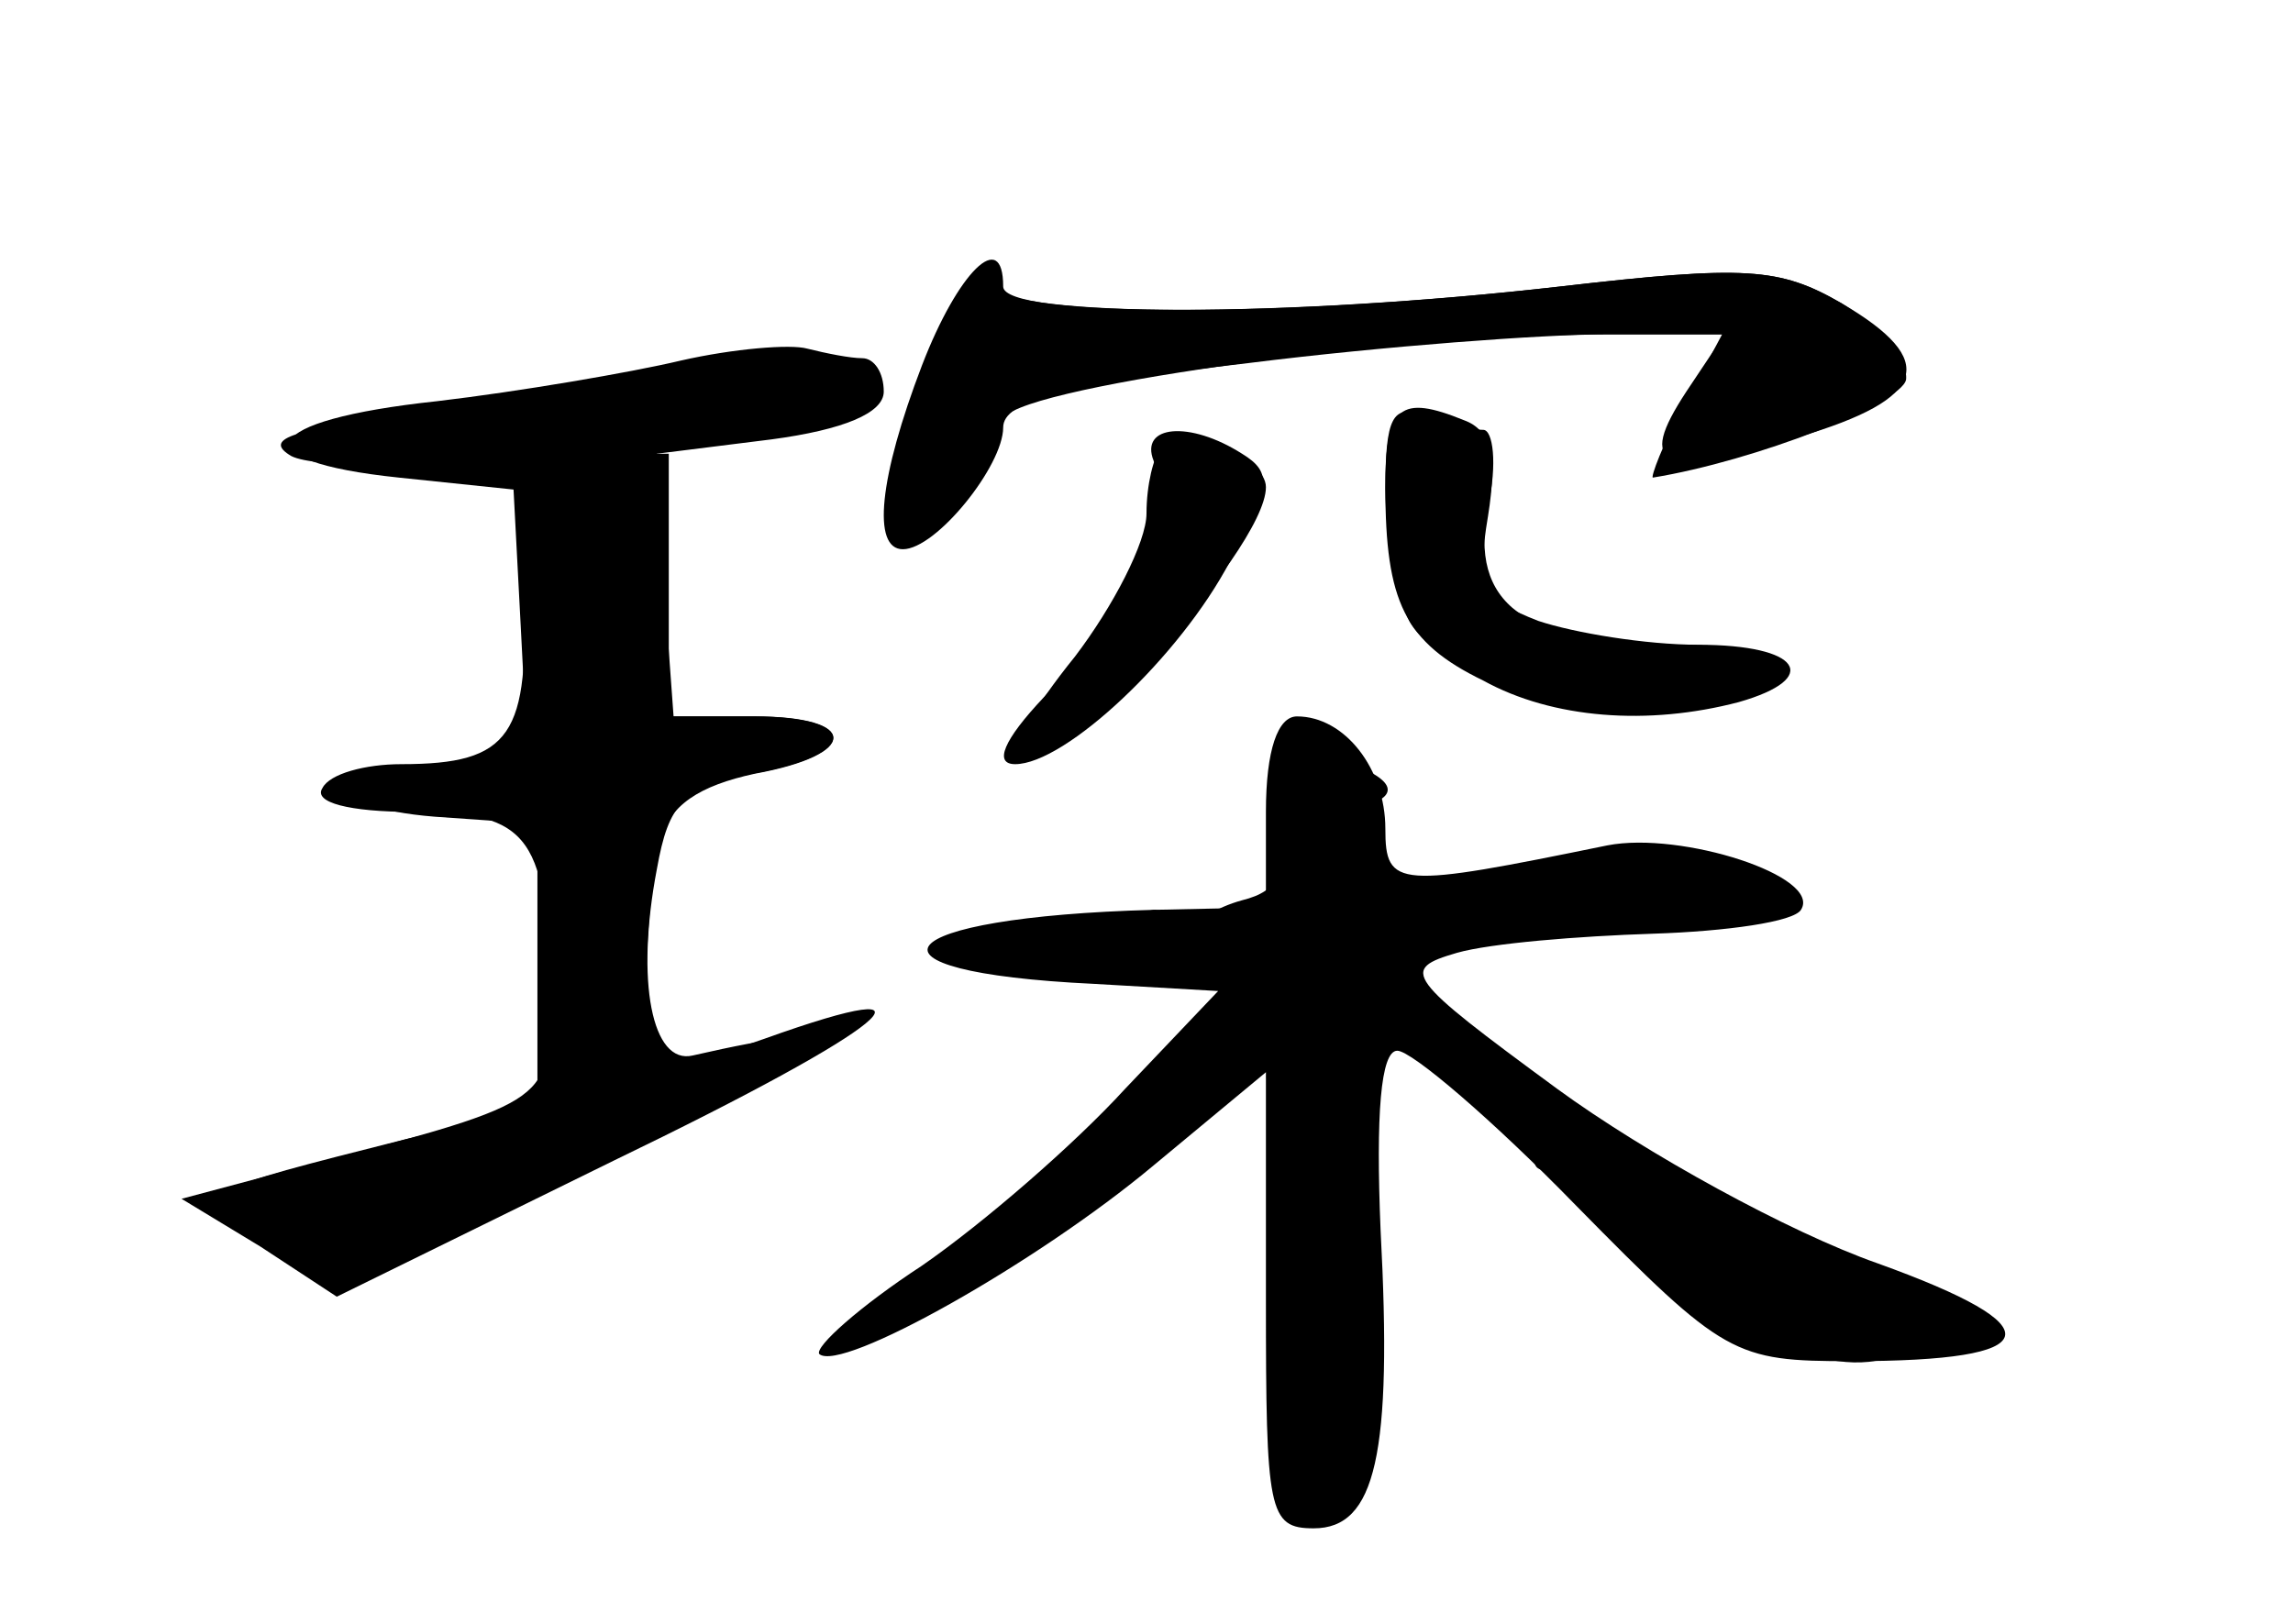 <?xml version="1.0" standalone="no"?>
<!DOCTYPE svg PUBLIC "-//W3C//DTD SVG 20010904//EN"
 "http://www.w3.org/TR/2001/REC-SVG-20010904/DTD/svg10.dtd">
<svg version="1.0" xmlns="http://www.w3.org/2000/svg"
 width="96pt" height="68pt" viewBox="0 0 96 68"
 preserveAspectRatio="xMidYMid meet">
<g transform="translate(0,68) scale(0.1,-0.1)" fill="#000000" stroke="none">
<g id="part-0" class="char-part">
  <path d="M386 525 c-10 -25 -15 -53 -11 -63 6 -15 9 -14 26 7 10 13 19 29 19
35 0 13 163 36 254 36 l48 0 -16 -24 c-21 -32 -11 -36 47 -19 54 16 59 32 18
56 -26 15 -40 16 -118 7 -114 -13 -226 -13 -239 0 -8 8 -16 -3 -28 -35z"/>
  <path d="M285 529 c-21 -5 -68 -13 -102 -17 -75 -8 -83 -25 -16 -32 l48 -5 3
-57 3 -58 -35 0 c-51 0 -54 -18 -4 -22 l43 -3 0 -59 0 -60 -55 -13 c-87 -22
-88 -22 -66 -39 30 -22 53 -17 161 37 89 44 95 53 25 37 -17 -4 -24 31 -15 78
5 28 11 34 40 40 45 8 45 24 1 24 l-34 0 -4 55 -3 55 48 6 c30 4 47 11 47 20
0 8 -4 14 -9 14 -5 0 -15 2 -23 4 -7 2 -31 0 -53 -5z"/>
  <path d="M580 476 c0 -48 8 -65 41 -81 29 -16 69 -19 107 -9 35 10 26 24 -17
24 -22 0 -52 5 -67 10 -23 9 -26 14 -21 44 4 25 1 36 -10 40 -27 11 -33 6 -33
-28z"/>
  <path d="M486 492 c-3 -3 -6 -15 -6 -27 0 -12 -14 -39 -30 -60 -17 -21 -28
-40 -26 -43 13 -13 106 87 106 114 0 13 -35 26 -44 16z"/>
  <path d="M530 340 l0 -40 -47 -1 c-112 -3 -130 -26 -25 -31 l52 -3 -39 -41
c-21 -23 -59 -56 -85 -74 -26 -17 -45 -34 -43 -37 9 -8 91 38 140 79 l47 39 0
-95 c0 -89 1 -96 20 -96 26 0 33 31 28 125 -2 48 0 75 7 75 6 0 40 -29 75 -65
62 -63 66 -65 115 -65 82 0 86 14 11 41 -37 13 -97 46 -134 73 -64 47 -66 50
-42 57 14 4 51 7 82 8 31 1 59 5 62 10 9 14 -50 33 -81 27 -88 -18 -93 -18
-93 7 0 25 -17 47 -37 47 -8 0 -13 -14 -13 -40z"/>
</g>
<g id="part-1" class="char-part">
  <path d="M265 520 c-22 -4 -67 -11 -100 -15 -43 -5 -55 -9 -43 -16 10 -5 55
-5 115 1 111 12 136 18 128 31 -7 10 -43 10 -100 -1z"/>
</g>
<g id="part-2" class="char-part">
  <path d="M219 434 c3 -62 -5 -74 -51 -74 -15 0 -30 -4 -33 -10 -4 -6 11 -10
38 -10 49 0 57 -10 57 -82 0 -40 -1 -40 -109 -68 l-45 -12 33 -20 32 -21 116
57 c116 56 144 80 63 51 -23 -8 -44 -15 -46 -15 -6 0 -4 73 2 97 4 16 17 24
40 29 44 8 44 24 -1 24 l-35 0 0 55 0 55 -32 0 -33 0 4 -56z"/>
</g>
<g id="part-3" class="char-part">
  <path d="M386 527 c-18 -47 -21 -77 -8 -77 14 0 42 35 42 51 0 11 25 18 103
27 56 7 123 12 150 12 l48 0 -16 -30 c-9 -16 -14 -30 -13 -30 43 7 104 31 106
41 1 8 -11 22 -27 32 -26 15 -40 16 -118 7 -114 -13 -233 -13 -233 0 0 25 -19
6 -34 -33z"/>
</g>
<g id="part-4" class="char-part">
  <path d="M580 475 c0 -20 5 -45 10 -55 13 -24 83 -44 127 -35 49 9 40 25 -15
25 -64 0 -87 17 -79 58 4 18 2 32 -2 32 -5 0 -16 3 -25 6 -13 5 -16 -1 -16
-31z"/>
  <path d="M483 487 c7 -18 -16 -67 -46 -99 -17 -18 -21 -28 -12 -28 21 0 69 45
90 85 17 31 18 37 5 45 -22 14 -43 12 -37 -3z"/>
</g>
<g id="part-5" class="char-part">
  <path d="M536 339 c3 -24 0 -32 -16 -36 -11 -3 -20 -9 -20 -12 0 -16 14 -20
33 -10 14 8 18 8 13 0 -4 -6 -2 -11 5 -11 7 0 5 -8 -7 -21 -18 -19 -18 -22 -2
-33 11 -8 14 -16 8 -22 -16 -16 -19 -132 -4 -145 18 -15 21 -3 22 94 0 58 -3
87 -11 87 -6 0 -2 6 8 14 11 8 24 12 30 8 5 -3 2 4 -8 15 -9 11 -14 22 -11 25
3 4 1 15 -5 26 -8 15 -8 22 2 25 15 5 9 13 -19 21 -19 6 -21 3 -18 -25z"/>
  <path d="M610 305 l-25 -14 35 0 c52 0 91 9 84 20 -8 14 -54 11 -54 -3 0 -10
-2 -10 -8 -1 -5 8 -13 8 -32 -2z"/>
  <path d="M720 310 c0 -5 5 -10 11 -10 5 0 7 5 4 10 -3 6 -8 10 -11 10 -2 0 -4
-4 -4 -10z"/>
  <path d="M440 290 c-37 -8 -37 -9 -5 -15 25 -5 55 3 55 16 0 5 -3 8 -7 8 -5
-1 -24 -5 -43 -9z"/>
  <path d="M497 241 c-15 -15 -25 -30 -21 -34 4 -4 0 -7 -9 -7 -9 0 -17 -7 -17
-16 0 -8 -4 -13 -8 -10 -4 2 -19 -5 -32 -15 l-25 -20 25 12 c14 8 27 13 30 14
10 0 100 88 100 97 0 14 -14 8 -43 -21z"/>
  <path d="M610 241 c0 -6 9 -15 20 -21 11 -6 18 -15 15 -21 -4 -5 -3 -9 2 -9 4
0 28 -18 51 -40 46 -42 89 -52 110 -27 9 11 1 17 -39 30 -28 8 -56 14 -62 13
-7 -1 -9 -1 -4 1 4 3 7 9 7 15 0 6 -7 4 -17 -3 -15 -12 -16 -12 -10 3 4 11 0
19 -12 23 -9 3 -27 14 -39 26 -12 11 -22 15 -22 10z"/>
</g>
</g>
</svg>